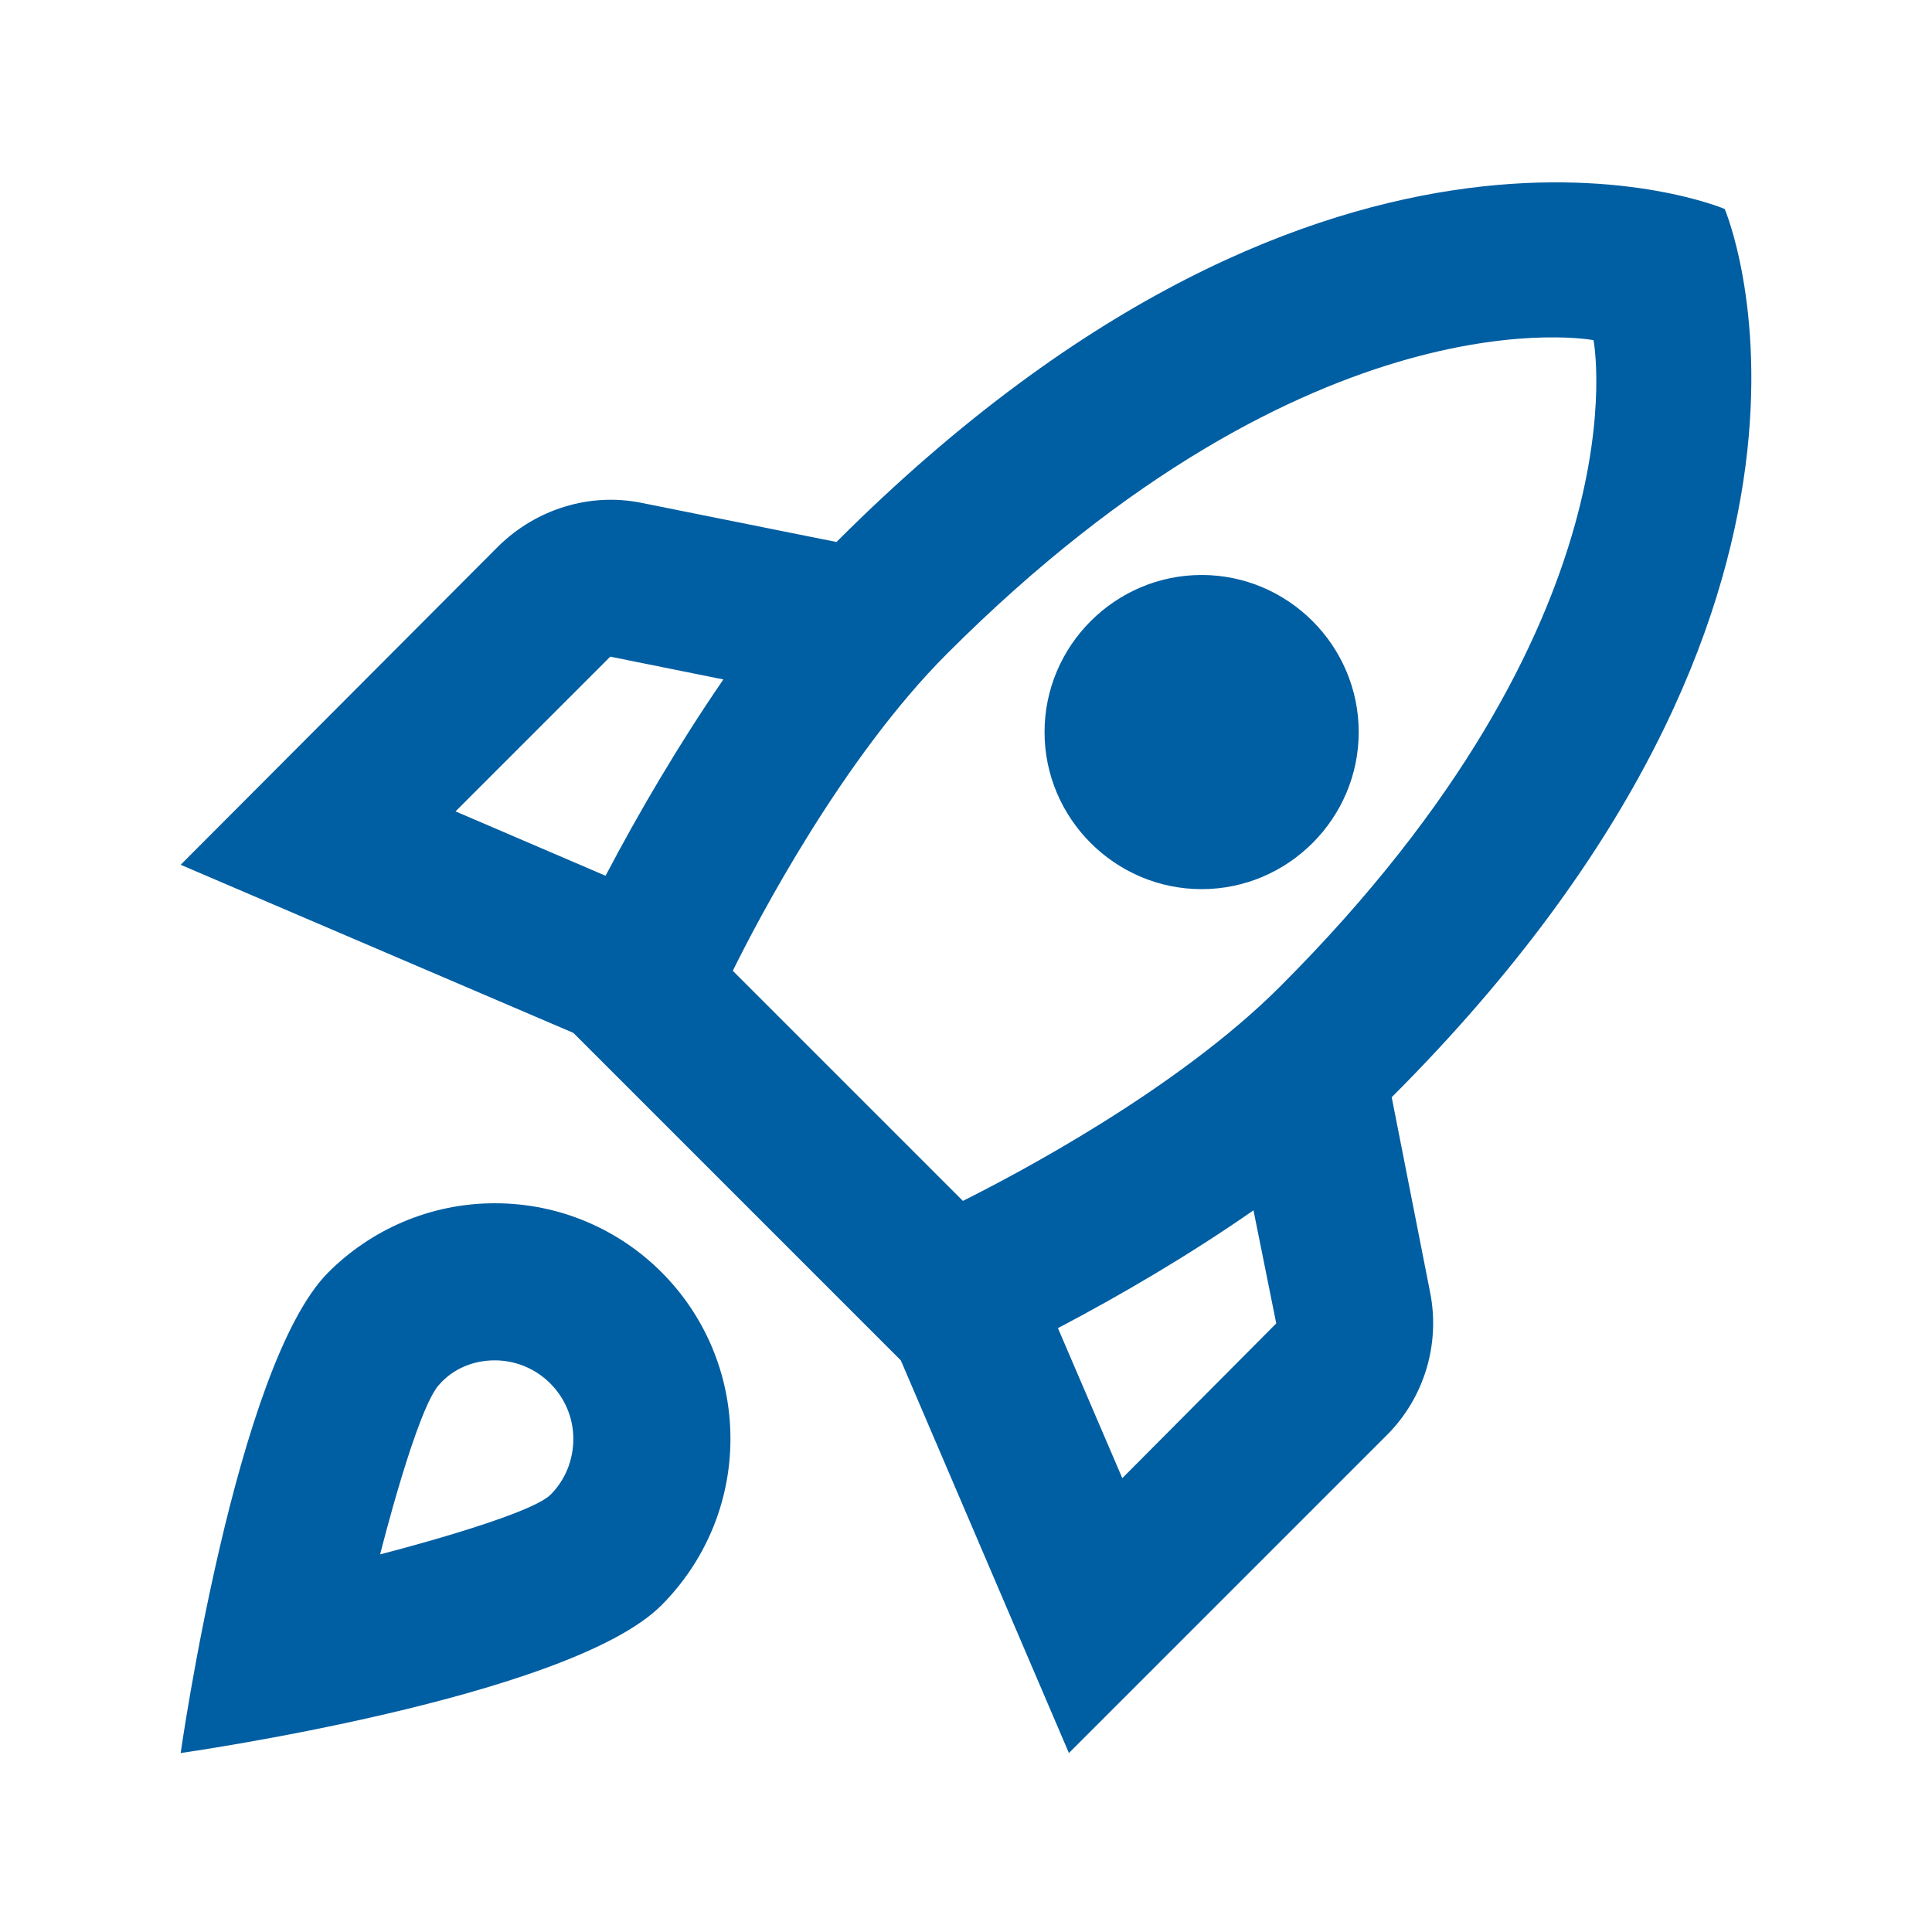 <svg width="41" height="41" viewBox="0 0 41 41" fill="none" xmlns="http://www.w3.org/2000/svg">
<path d="M10.501 25.535C9.117 25.535 7.867 26.102 6.967 27.002C5.001 28.969 3.834 37.202 3.834 37.202C3.834 37.202 12.067 36.035 14.034 34.069C14.934 33.169 15.501 31.919 15.501 30.535C15.501 27.769 13.267 25.535 10.501 25.535ZM11.684 31.719C11.217 32.185 8.067 32.986 8.067 32.986C8.067 32.986 8.851 29.852 9.334 29.369C9.617 29.052 10.034 28.869 10.501 28.869C11.417 28.869 12.167 29.619 12.167 30.535C12.167 31.002 11.984 31.419 11.684 31.719ZM29.534 23.285C40.134 12.685 36.601 4.435 36.601 4.435C36.601 4.435 28.351 0.902 17.751 11.502L13.601 10.669C12.517 10.452 11.384 10.802 10.584 11.585L3.834 18.352L12.167 21.919L19.117 28.869L22.684 37.202L29.434 30.452C30.217 29.669 30.567 28.535 30.351 27.435L29.534 23.285ZM12.851 18.585L9.667 17.219L12.951 13.935L15.351 14.419C14.401 15.802 13.551 17.252 12.851 18.585ZM23.817 31.369L22.451 28.185C23.784 27.485 25.234 26.636 26.601 25.685L27.084 28.085L23.817 31.369ZM27.167 20.935C24.967 23.136 21.534 24.935 20.434 25.485L15.551 20.602C16.084 19.519 17.884 16.085 20.101 13.869C27.901 6.069 33.817 7.219 33.817 7.219C33.817 7.219 34.967 13.136 27.167 20.935ZM25.501 18.869C27.334 18.869 28.834 17.369 28.834 15.536C28.834 13.702 27.334 12.202 25.501 12.202C23.667 12.202 22.167 13.702 22.167 15.536C22.167 17.369 23.667 18.869 25.501 18.869Z" fill="#005EA2"/>
</svg>
